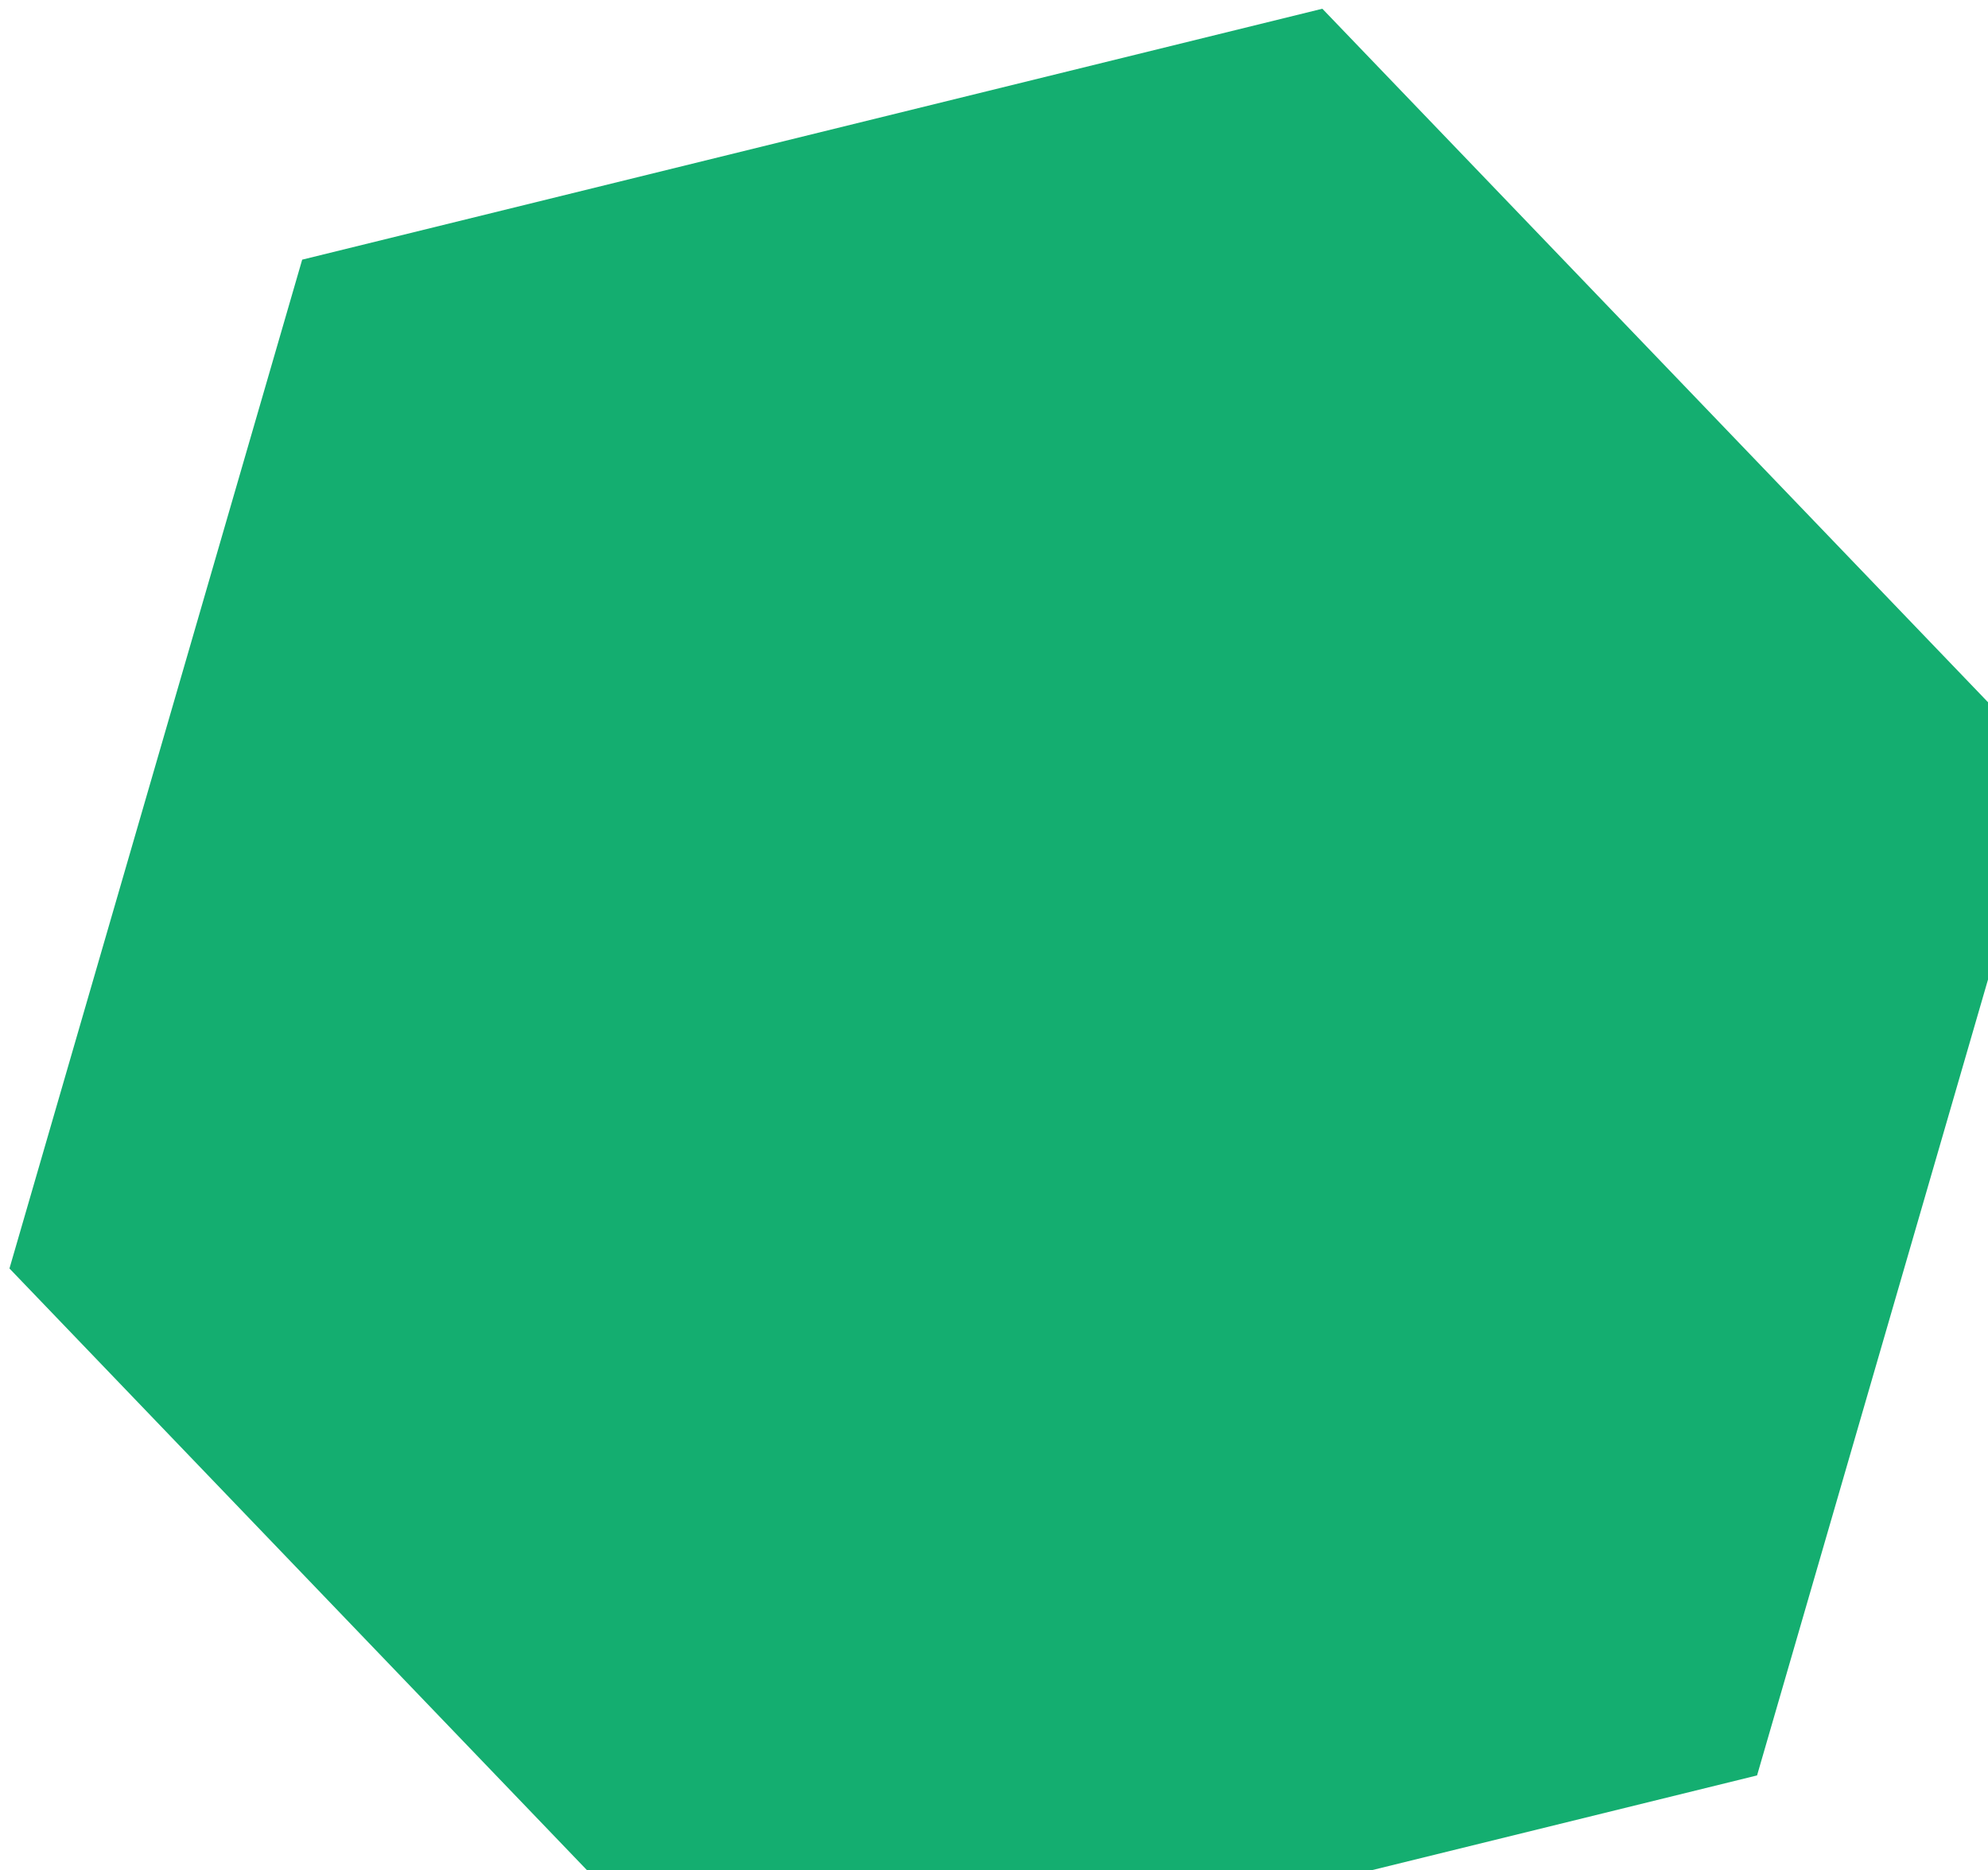 <svg width="203" height="191" viewBox="0 0 203 191" fill="none" xmlns="http://www.w3.org/2000/svg">
<path id="Polygon 2" d="M135.029 0.892L209.31 78.293L179.418 181.323L75.246 206.951L0.966 129.549L30.857 26.519L135.029 0.892Z" fill="#14AE70"/>
</svg>
